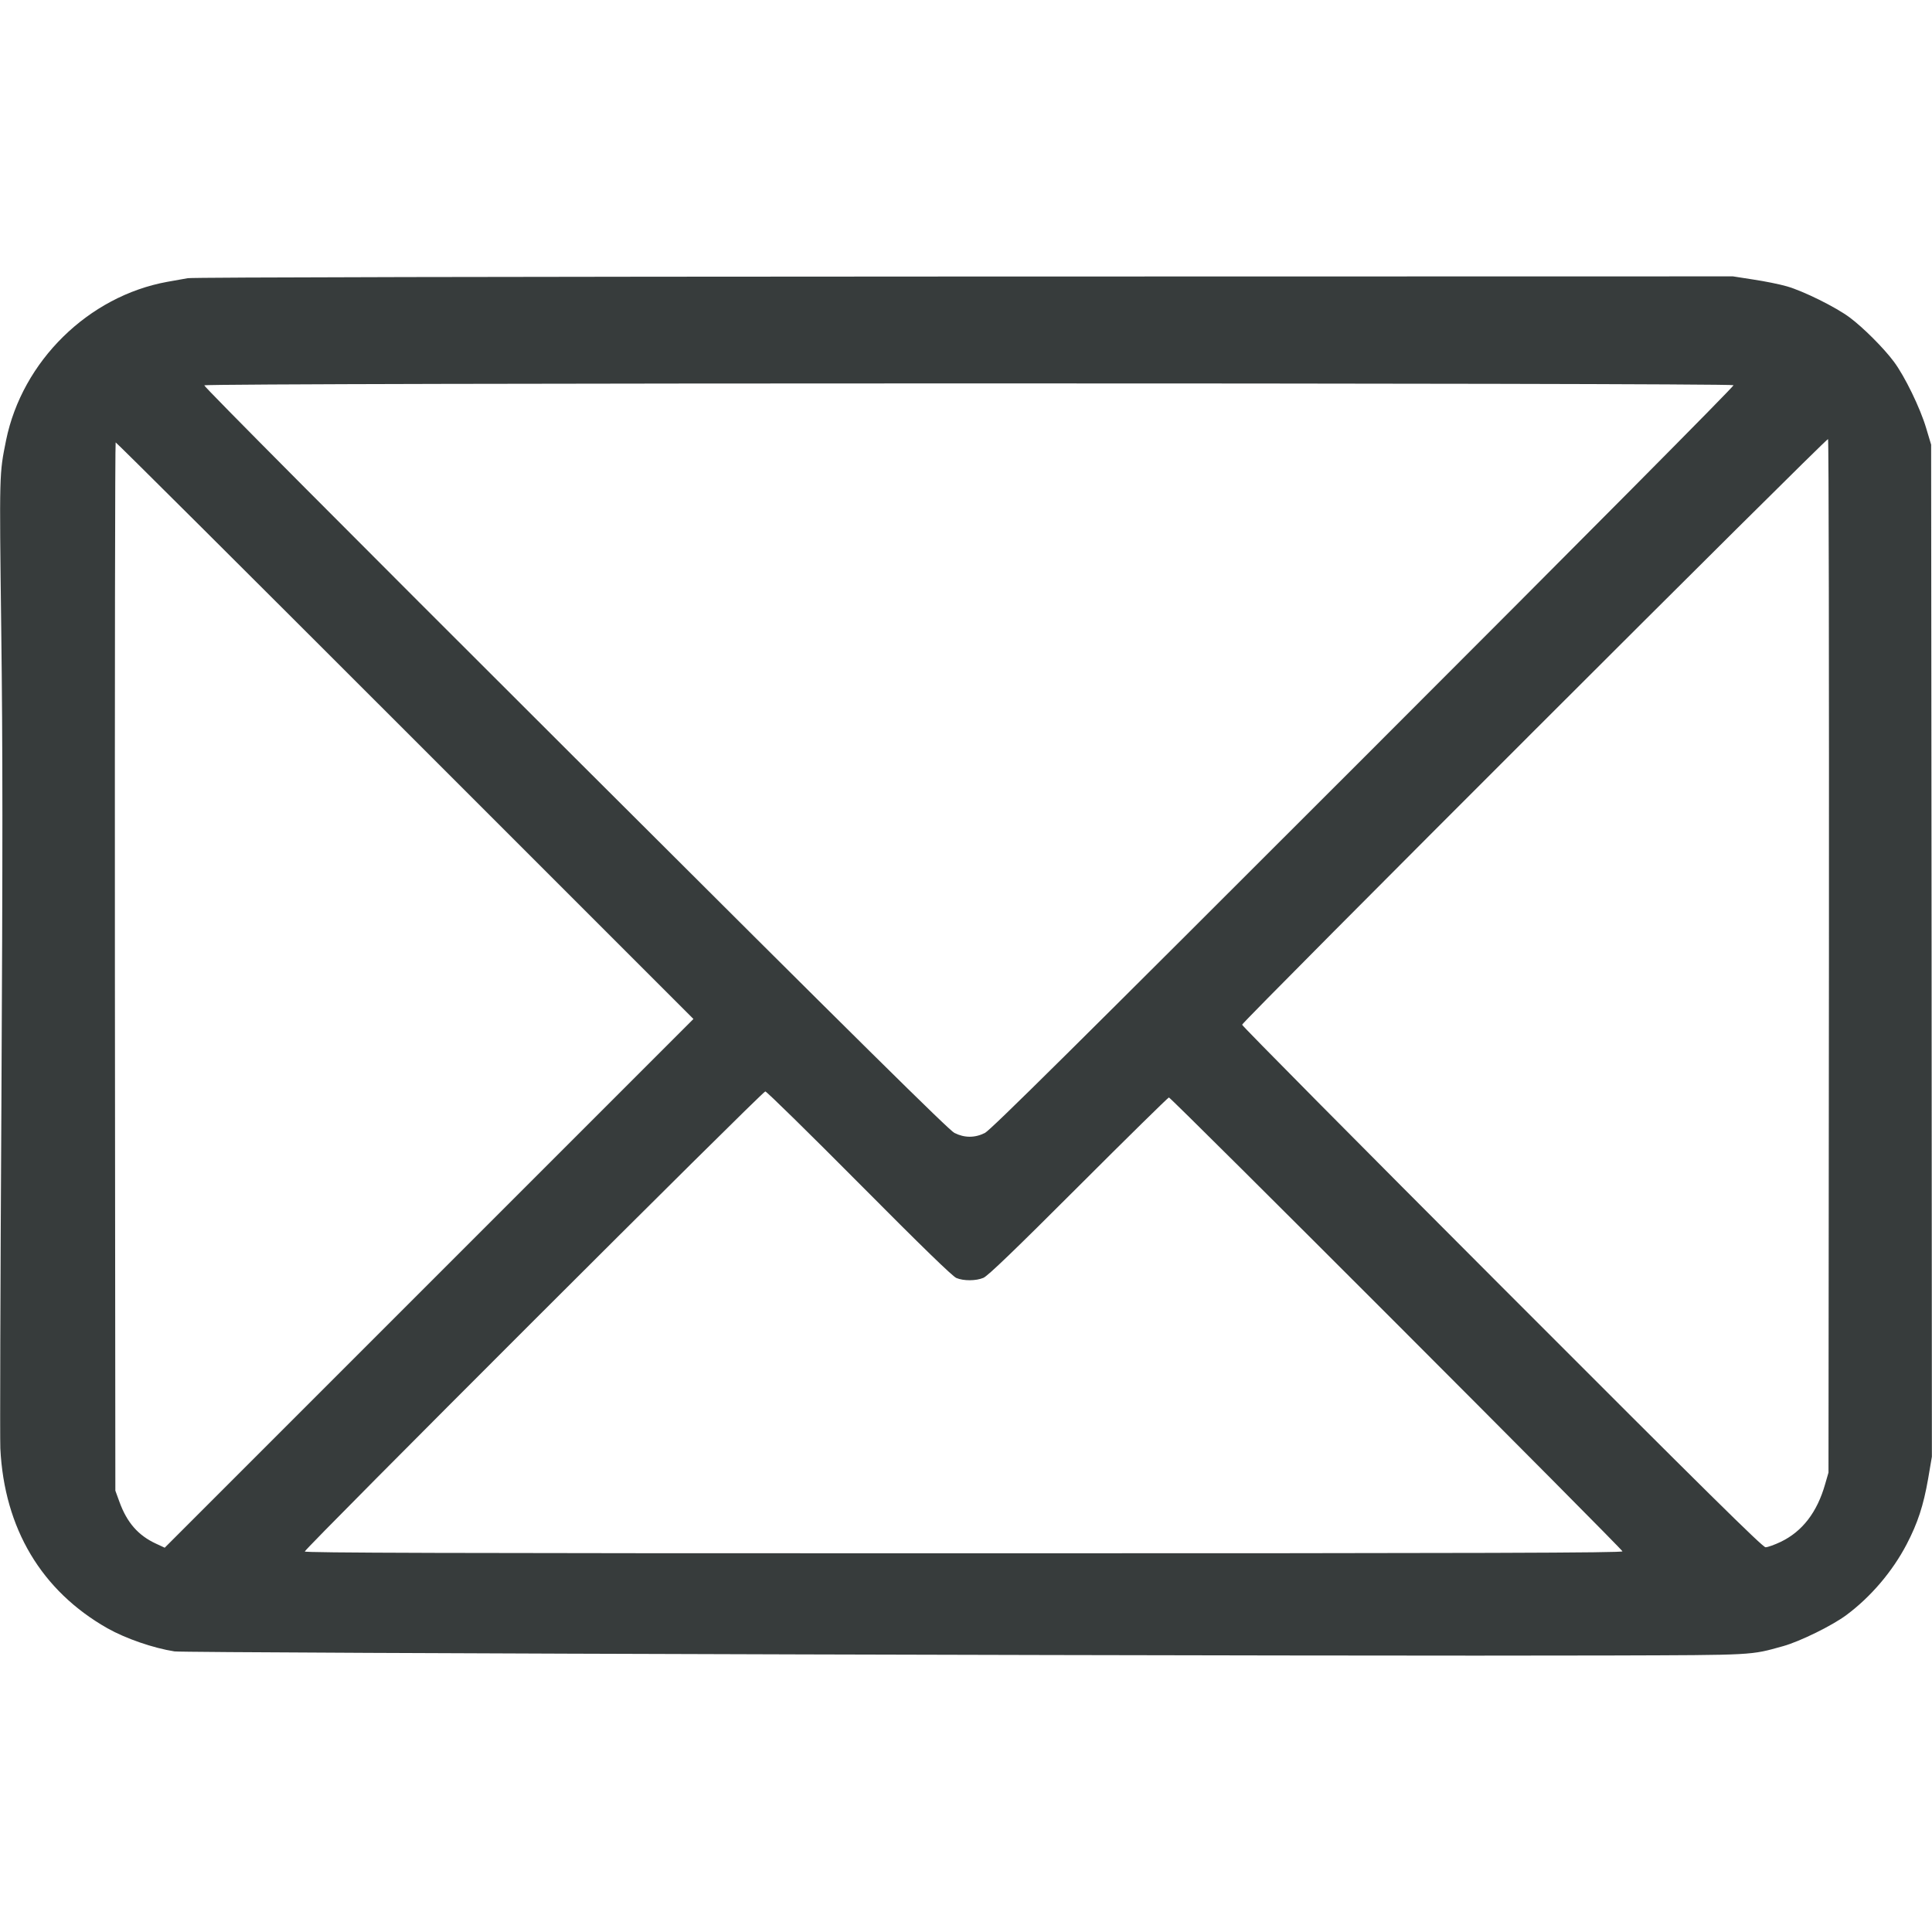 <?xml version="1.0" encoding="UTF-8" standalone="no" ?>
<!DOCTYPE svg PUBLIC "-//W3C//DTD SVG 1.1//EN" "http://www.w3.org/Graphics/SVG/1.1/DTD/svg11.dtd">
<svg xmlns="http://www.w3.org/2000/svg" xmlns:xlink="http://www.w3.org/1999/xlink" version="1.1" width="640" height="640" viewBox="0 0 640 640" xml:space="preserve">
<desc>Created with Fabric.js 4.6.0</desc>
<defs>
</defs>
<g transform="matrix(0.05 0 0 -0.05 320 320)" id="oqsTzfodtpTDCagSVHGR2"  >
<path style="stroke: none; stroke-width: 1; stroke-dasharray: none; stroke-linecap: butt; stroke-dashoffset: 0; stroke-linejoin: miter; stroke-miterlimit: 4; fill: rgb(55,60,60); fill-rule: nonzero; opacity: 1;" vector-effect="non-scaling-stroke"  transform=" translate(-6400.75, -4570.99)" d="M 1245 9128 C 1218 9123 1157 9112 1110 9104 C 586 9009 148 8578 41 8054 C -4 7829 -4 7851 9 6799 C 19 6015 19 5350 10 3645 C 3 2457 0 1436 3 1375 C 29 844 276 431 713 183 C 834 115 1016 52 1157 30 C 1230 19 8995 -3 10665 3 C 11634 6 11596 4 11815 65 C 11926 96 12142 202 12235 272 C 12396 392 12539 560 12633 740 C 12706 880 12744 996 12775 1173 L 12800 1320 L 12798 4672 L 12795 8025 L 12762 8135 C 12723 8267 12620 8479 12548 8575 C 12481 8665 12345 8801 12255 8868 C 12164 8936 11948 9043 11839 9074 C 11791 9088 11691 9108 11617 9119 L 11482 9140 L 6388 9139 C 3355 9138 1275 9134 1245 9128 z M 11486 8419 C 11490 8412 10498 7413 9034 5949 C 7103 4018 6564 3484 6526 3465 C 6459 3431 6390 3432 6324 3465 C 6286 3485 5706 4058 3811 5949 C 2273 7483 1350 8411 1354 8418 C 1364 8435 11476 8435 11486 8419 z M 12118 4634 L 12115 1215 L 12093 1139 C 12040 952 11942 825 11799 756 C 11757 736 11712 720 11698 720 C 11679 720 11311 1083 9952 2444 C 9005 3392 8230 4174 8230 4182 C 8230 4201 12103 8071 12112 8062 C 12117 8057 12119 6515 12118 4634 z M 2685 6130 L 4595 4220 L 2844 2469 L 1092 717 L 1034 744 C 917 798 842 883 792 1021 L 765 1095 L 762 4568 C 761 6477 763 8040 767 8040 C 772 8040 1635 7180 2685 6130 z M 5694 3129 C 6106 2714 6312 2514 6337 2504 C 6384 2484 6467 2484 6516 2505 C 6544 2516 6722 2687 7145 3110 C 7470 3435 7740 3700 7745 3700 C 7760 3700 10750 707 10750 693 C 10750 683 9873 680 6385 680 C 2902 680 2020 683 2020 692 C 2020 711 5052 3740 5071 3740 C 5080 3740 5360 3465 5694 3129 z" stroke-linecap="round" />
</g>
</svg>